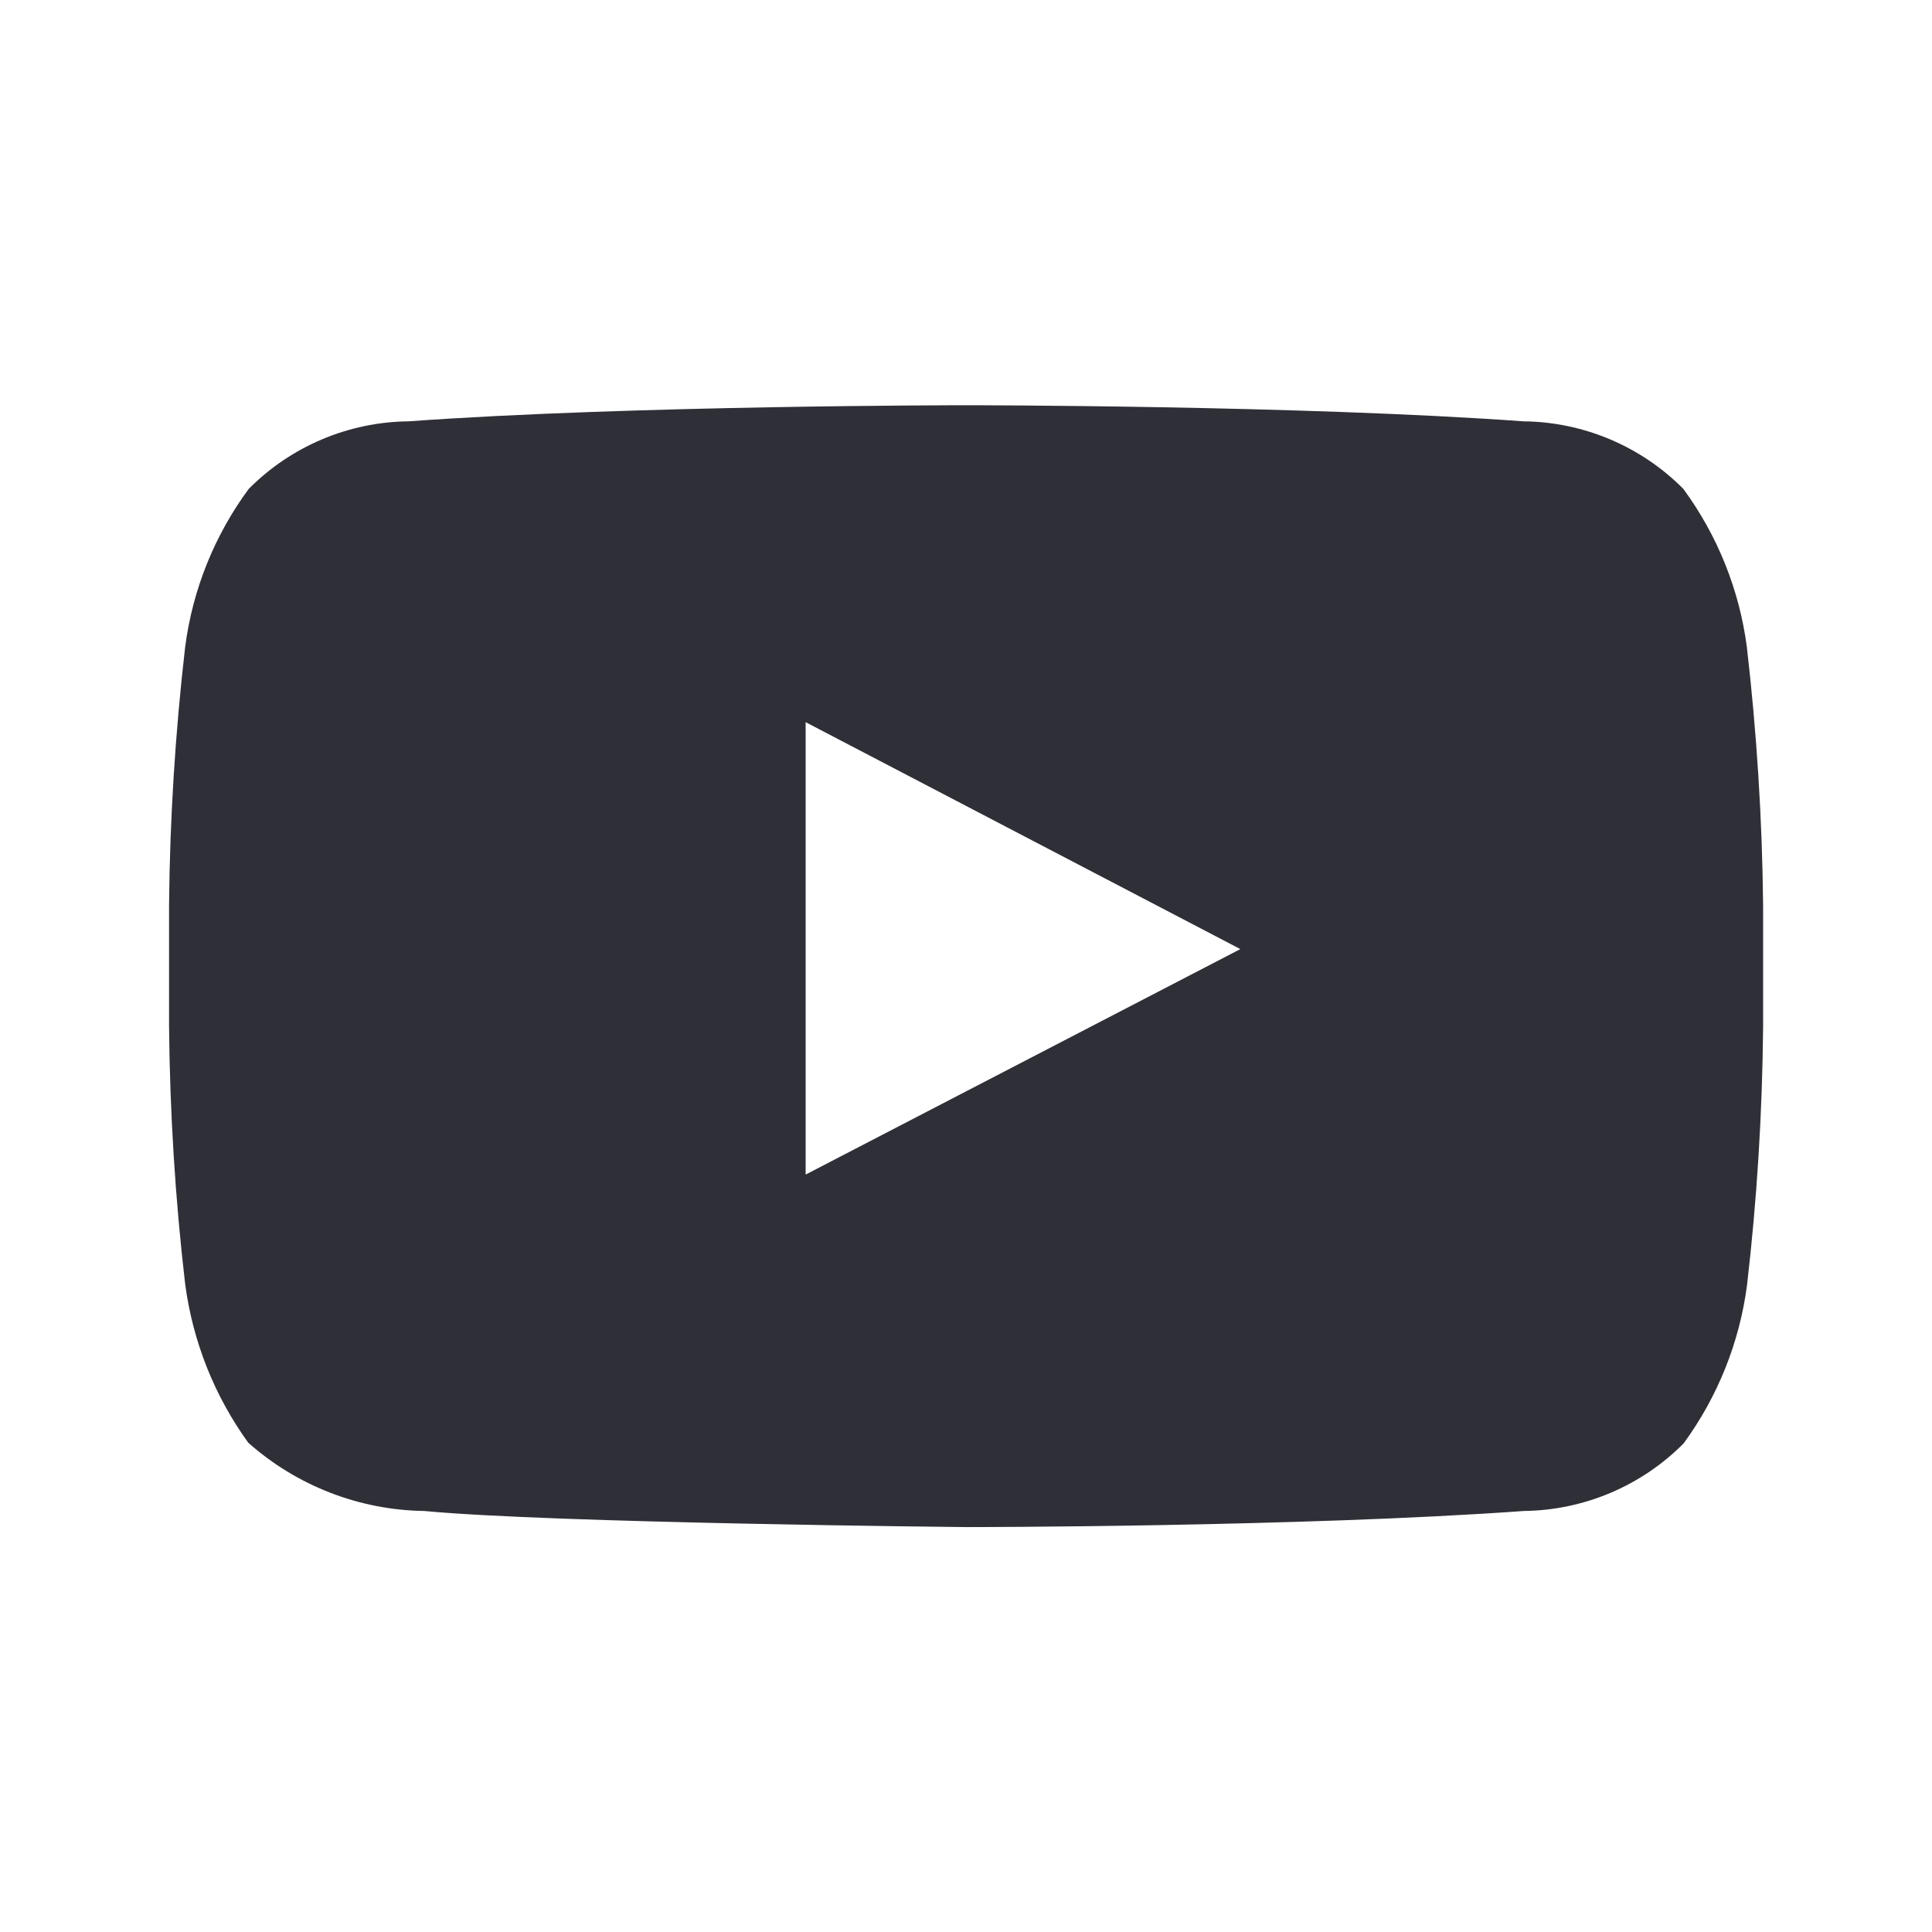 <svg width="24" height="24" viewBox="0 0 24 24" fill="none" xmlns="http://www.w3.org/2000/svg">
<path fill-rule="evenodd" clip-rule="evenodd" d="M21.7 8.037C21.607 7.326 21.335 6.651 20.911 6.073C20.386 5.544 19.673 5.242 18.927 5.234C16.16 5.034 12.001 5.034 12.001 5.034C12.001 5.034 7.844 5.034 5.073 5.234C4.328 5.242 3.615 5.544 3.09 6.073C2.664 6.65 2.392 7.327 2.3 8.038C2.177 9.102 2.11 10.172 2.1 11.244V12.744C2.11 13.816 2.176 14.886 2.3 15.95C2.394 16.662 2.663 17.34 3.084 17.922C3.688 18.458 4.464 18.759 5.271 18.77C6.854 18.921 12.002 18.97 12.002 18.97C12.002 18.97 16.163 18.97 18.93 18.77C19.676 18.761 20.389 18.46 20.915 17.93C21.338 17.351 21.609 16.676 21.702 15.965C21.826 14.901 21.892 13.831 21.902 12.759V11.243C21.891 10.171 21.823 9.101 21.7 8.037ZM10.008 14.591V8.971L15.408 11.79L10.008 14.591Z" fill="#2F2F38"/>
</svg>
